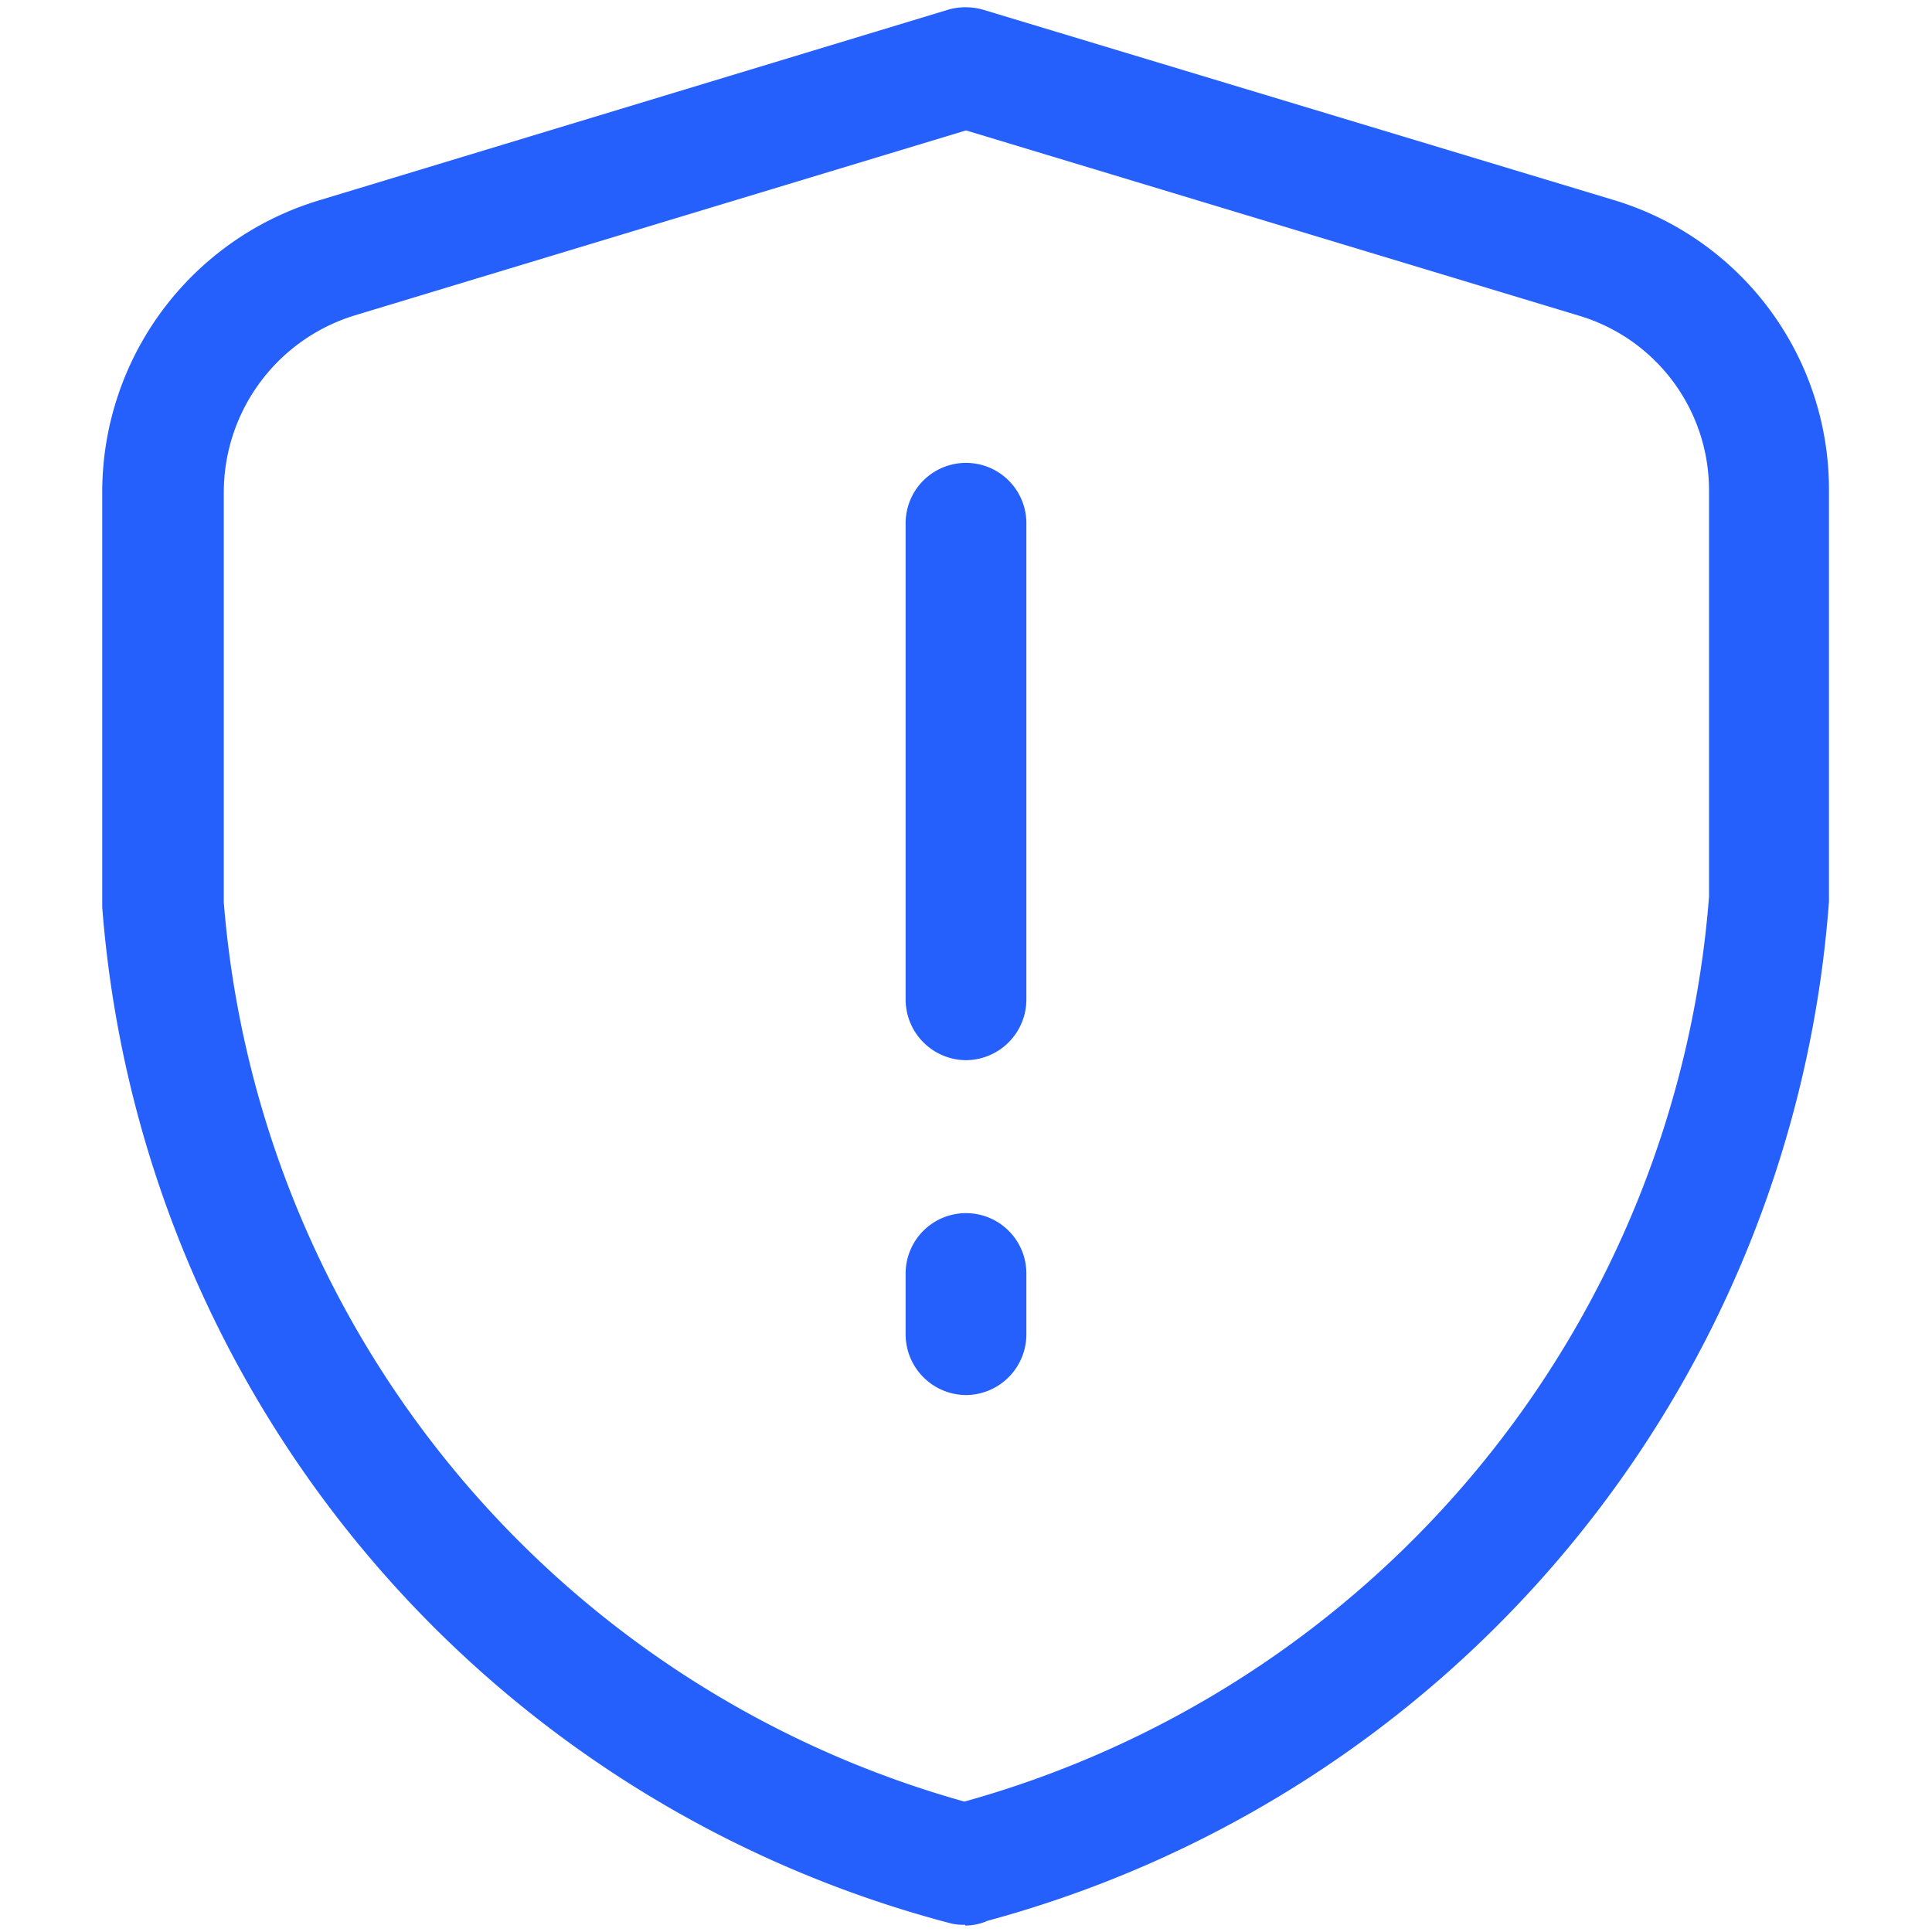 <svg id="dr_privacy" xmlns="http://www.w3.org/2000/svg" xmlns:xlink="http://www.w3.org/1999/xlink" width="24" height="24" viewBox="0 0 24 24">
  <defs>
    <clipPath id="clip-path">
      <rect id="Rectangle_1648" data-name="Rectangle 1648" width="24" height="24" fill="none"/>
    </clipPath>
  </defs>
  <g id="Group_2824" data-name="Group 2824" clip-path="url(#clip-path)">
    <g id="Mask_Group_166" data-name="Mask Group 166">
      <g id="Layer_1-12" data-name="Layer 1-12">
        <g id="Privacy_Policy" data-name="Privacy Policy">
          <g id="Path_12140" data-name="Path 12140">
            <path id="Path_14035" data-name="Path 14035" d="M11.99,23.91a.648.648,0,0,1-.19-.02A14.175,14.175,0,0,1,1.27,11.27V6.11A3.786,3.786,0,0,1,3.96,2.49L11.78.12a.785.785,0,0,1,.43,0l7.82,2.36A3.753,3.753,0,0,1,22.72,6.1v5.1A14.2,14.2,0,0,1,12.27,23.86a.706.706,0,0,1-.28.06ZM12,1.62,4.4,3.92A2.3,2.3,0,0,0,2.78,6.11v5.1a12.648,12.648,0,0,0,9.2,11.17,12.684,12.684,0,0,0,9.25-11.24V6.1a2.262,2.262,0,0,0-1.62-2.18L12,1.62Z" fill="#2560fc"/>
          </g>
          <g id="Line_40" data-name="Line 40">
            <path id="Path_14036" data-name="Path 14036" d="M12,13.17a.755.755,0,0,1-.75-.75V6.5a.75.75,0,0,1,1.5,0v5.92A.755.755,0,0,1,12,13.17Z" fill="#2560fc"/>
          </g>
          <g id="Line_41" data-name="Line 41">
            <path id="Path_14037" data-name="Path 14037" d="M12,17.33a.755.755,0,0,1-.75-.75v-.76a.75.75,0,1,1,1.5,0v.76A.755.755,0,0,1,12,17.33Z" fill="#2560fc"/>
          </g>
        </g>
      </g>
    </g>
  </g>
</svg>
